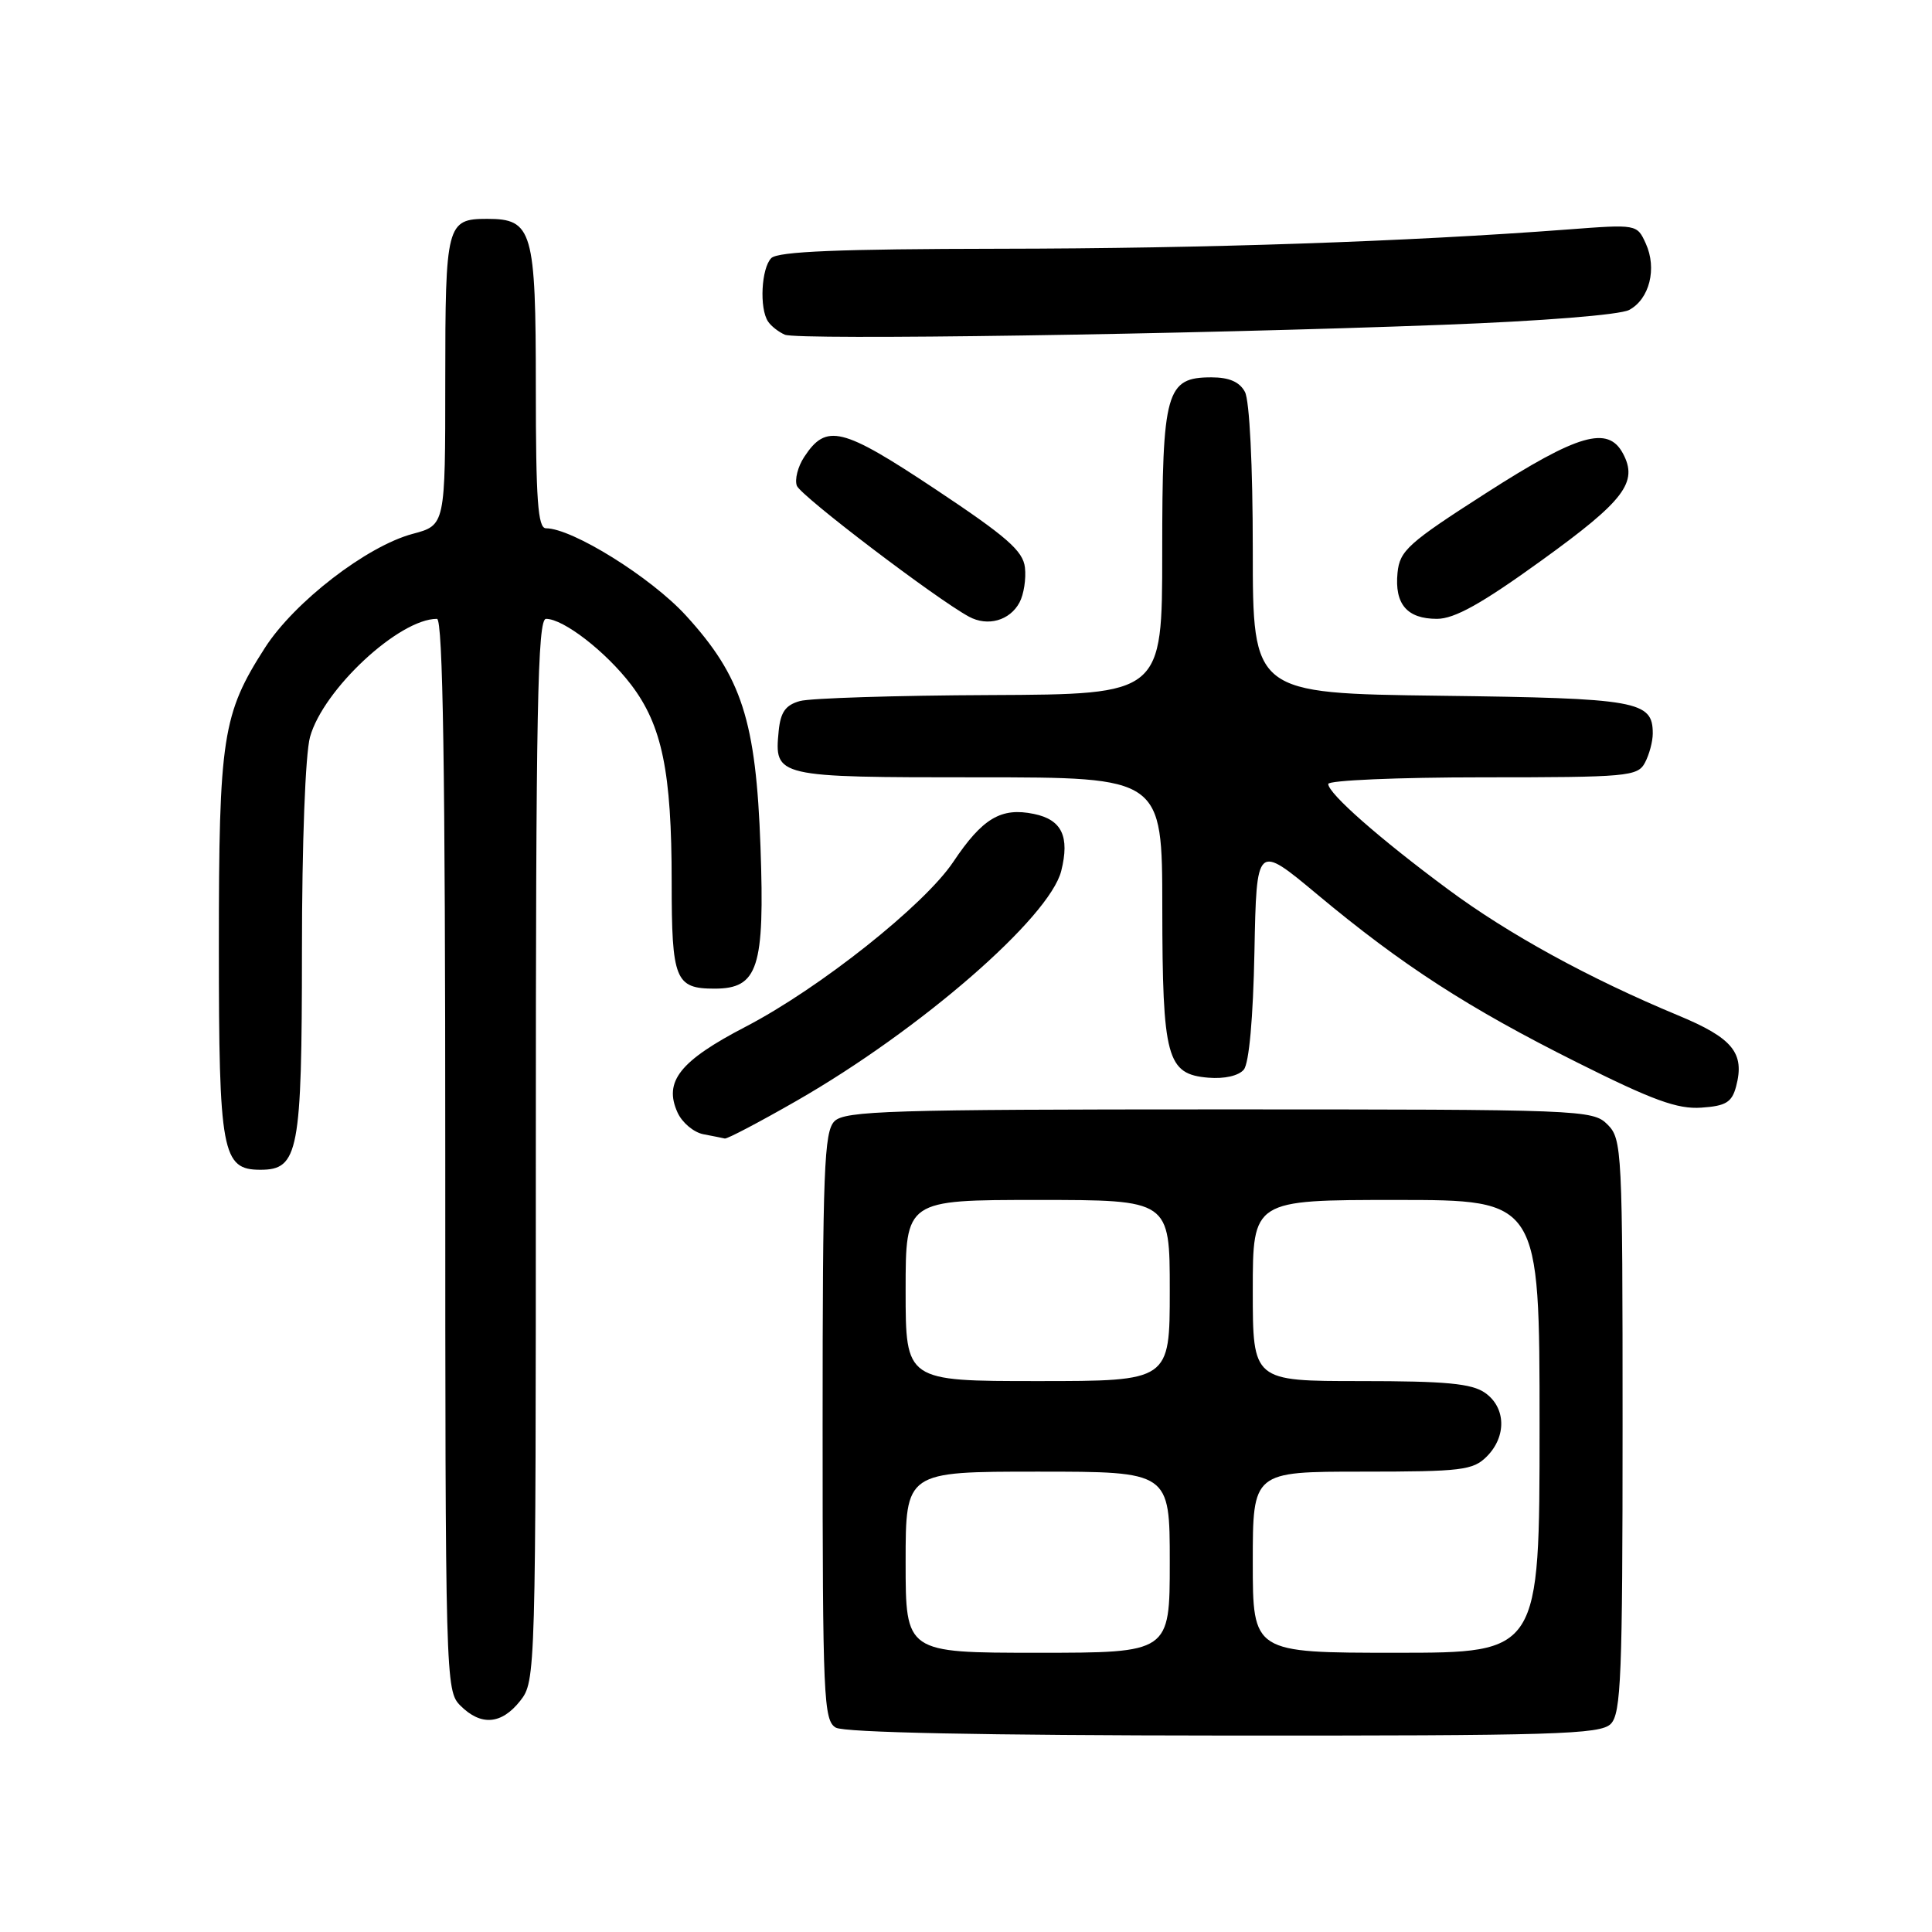 <?xml version="1.0" encoding="UTF-8" standalone="no"?>
<!DOCTYPE svg PUBLIC "-//W3C//DTD SVG 1.1//EN" "http://www.w3.org/Graphics/SVG/1.1/DTD/svg11.dtd" >
<svg xmlns="http://www.w3.org/2000/svg" xmlns:xlink="http://www.w3.org/1999/xlink" version="1.1" viewBox="0 0 256 256">
 <g >
 <path fill="currentColor"
d=" M 213.43 228.43 C 214.80 227.06 215.00 222.08 215.00 188.93 C 215.00 152.33 214.93 150.93 213.00 149.00 C 211.05 147.05 209.67 147.00 161.57 147.00 C 117.97 147.00 111.96 147.19 110.57 148.57 C 109.20 149.95 109.00 155.01 109.00 189.02 C 109.00 224.99 109.13 227.98 110.75 228.92 C 111.87 229.57 130.30 229.95 162.18 229.97 C 206.03 230.00 212.04 229.82 213.43 228.43 Z  M 68.93 225.37 C 70.98 222.76 71.00 222.04 71.00 152.37 C 71.00 93.91 71.23 82.00 72.35 82.00 C 74.67 82.00 80.27 86.34 83.62 90.72 C 87.73 96.12 89.00 102.26 89.00 116.85 C 89.00 129.83 89.47 131.00 94.68 131.00 C 100.45 131.00 101.34 128.26 100.77 112.23 C 100.17 95.48 98.30 89.67 90.88 81.55 C 86.26 76.50 75.83 70.00 72.34 70.00 C 71.27 70.00 71.00 66.27 71.00 51.33 C 71.00 30.51 70.56 29.00 64.55 29.00 C 59.18 29.00 59.00 29.70 59.00 50.49 C 59.00 69.59 59.00 69.59 54.68 70.74 C 48.59 72.37 39.01 79.76 35.11 85.83 C 29.47 94.62 29.00 97.65 29.00 125.44 C 29.00 152.73 29.42 155.00 34.50 155.00 C 39.56 155.00 40.00 152.68 40.01 126.03 C 40.01 111.69 40.46 99.90 41.08 97.65 C 42.83 91.35 52.88 82.00 57.90 82.00 C 58.69 82.00 59.00 102.07 59.00 153.00 C 59.00 222.67 59.04 224.04 61.00 226.00 C 63.73 228.73 66.45 228.51 68.93 225.37 Z  M 105.54 145.87 C 121.94 136.47 139.06 121.59 140.62 115.40 C 141.76 110.84 140.70 108.61 137.00 107.85 C 132.65 106.95 130.19 108.41 126.31 114.21 C 122.48 119.93 108.62 130.94 98.81 136.04 C 90.07 140.58 87.91 143.31 89.78 147.42 C 90.39 148.76 91.92 150.04 93.19 150.29 C 94.46 150.53 95.74 150.79 96.04 150.86 C 96.34 150.94 100.62 148.69 105.54 145.87 Z  M 230.04 143.97 C 231.22 139.53 229.61 137.55 222.35 134.54 C 210.63 129.67 199.88 123.79 191.83 117.81 C 182.78 111.11 176.00 105.14 176.00 103.88 C 176.00 103.40 185.21 103.00 196.46 103.00 C 215.67 103.00 216.99 102.88 217.96 101.07 C 218.53 100.00 219.00 98.26 219.00 97.19 C 219.00 92.87 217.04 92.52 190.85 92.19 C 166.00 91.87 166.00 91.87 166.00 72.87 C 166.00 61.68 165.57 53.07 164.96 51.93 C 164.25 50.60 162.87 50.00 160.52 50.00 C 154.51 50.00 154.00 51.82 154.00 73.22 C 154.00 92.00 154.00 92.00 131.25 92.10 C 118.74 92.15 107.38 92.51 106.00 92.89 C 104.09 93.42 103.43 94.35 103.18 96.85 C 102.59 102.97 102.73 103.00 129.62 103.00 C 154.00 103.00 154.00 103.00 154.01 120.25 C 154.03 140.22 154.60 142.34 160.11 142.80 C 162.23 142.98 164.13 142.55 164.81 141.73 C 165.51 140.89 166.05 134.87 166.22 126.09 C 166.50 111.81 166.50 111.81 174.50 118.48 C 185.80 127.91 194.54 133.56 208.96 140.77 C 219.00 145.80 222.28 146.99 225.43 146.77 C 228.69 146.55 229.48 146.06 230.04 143.97 Z  M 135.09 79.83 C 135.66 78.77 135.98 76.69 135.81 75.20 C 135.56 72.99 133.40 71.11 123.91 64.80 C 111.55 56.59 109.49 56.08 106.56 60.55 C 105.71 61.84 105.28 63.56 105.59 64.37 C 106.11 65.72 124.02 79.34 128.39 81.71 C 130.87 83.06 133.81 82.23 135.09 79.83 Z  M 204.28 74.25 C 215.24 66.34 217.09 63.90 215.05 60.09 C 213.06 56.37 209.12 57.50 196.92 65.33 C 186.59 71.95 185.47 72.96 185.18 75.89 C 184.77 80.05 186.44 82.00 190.40 82.00 C 192.73 82.00 196.31 80.01 204.28 74.25 Z  M 191.14 43.04 C 204.29 42.55 214.65 41.72 215.87 41.07 C 218.57 39.63 219.58 35.58 218.08 32.28 C 216.91 29.71 216.91 29.71 207.70 30.41 C 186.55 32.01 159.74 32.93 132.45 32.96 C 111.23 32.99 103.08 33.32 102.20 34.20 C 100.88 35.52 100.60 40.86 101.77 42.60 C 102.17 43.21 103.17 43.99 104.00 44.35 C 105.71 45.09 157.33 44.32 191.14 43.04 Z  M 120.00 207.00 C 120.00 195.00 120.00 195.00 137.50 195.00 C 155.00 195.00 155.00 195.00 155.00 207.00 C 155.00 219.00 155.00 219.00 137.50 219.00 C 120.00 219.00 120.00 219.00 120.00 207.00 Z  M 166.00 207.00 C 166.00 195.00 166.00 195.00 180.50 195.00 C 193.67 195.00 195.18 194.82 197.00 193.00 C 199.65 190.35 199.55 186.50 196.78 184.56 C 195.02 183.32 191.58 183.00 180.28 183.00 C 166.00 183.00 166.00 183.00 166.00 171.00 C 166.00 159.00 166.00 159.00 185.00 159.00 C 204.00 159.00 204.00 159.00 204.00 189.00 C 204.00 219.00 204.00 219.00 185.00 219.00 C 166.00 219.00 166.00 219.00 166.00 207.00 Z  M 120.00 171.00 C 120.00 159.00 120.00 159.00 137.50 159.00 C 155.00 159.00 155.00 159.00 155.00 171.00 C 155.00 183.00 155.00 183.00 137.50 183.00 C 120.00 183.00 120.00 183.00 120.00 171.00 Z "/>
</g>
</svg>